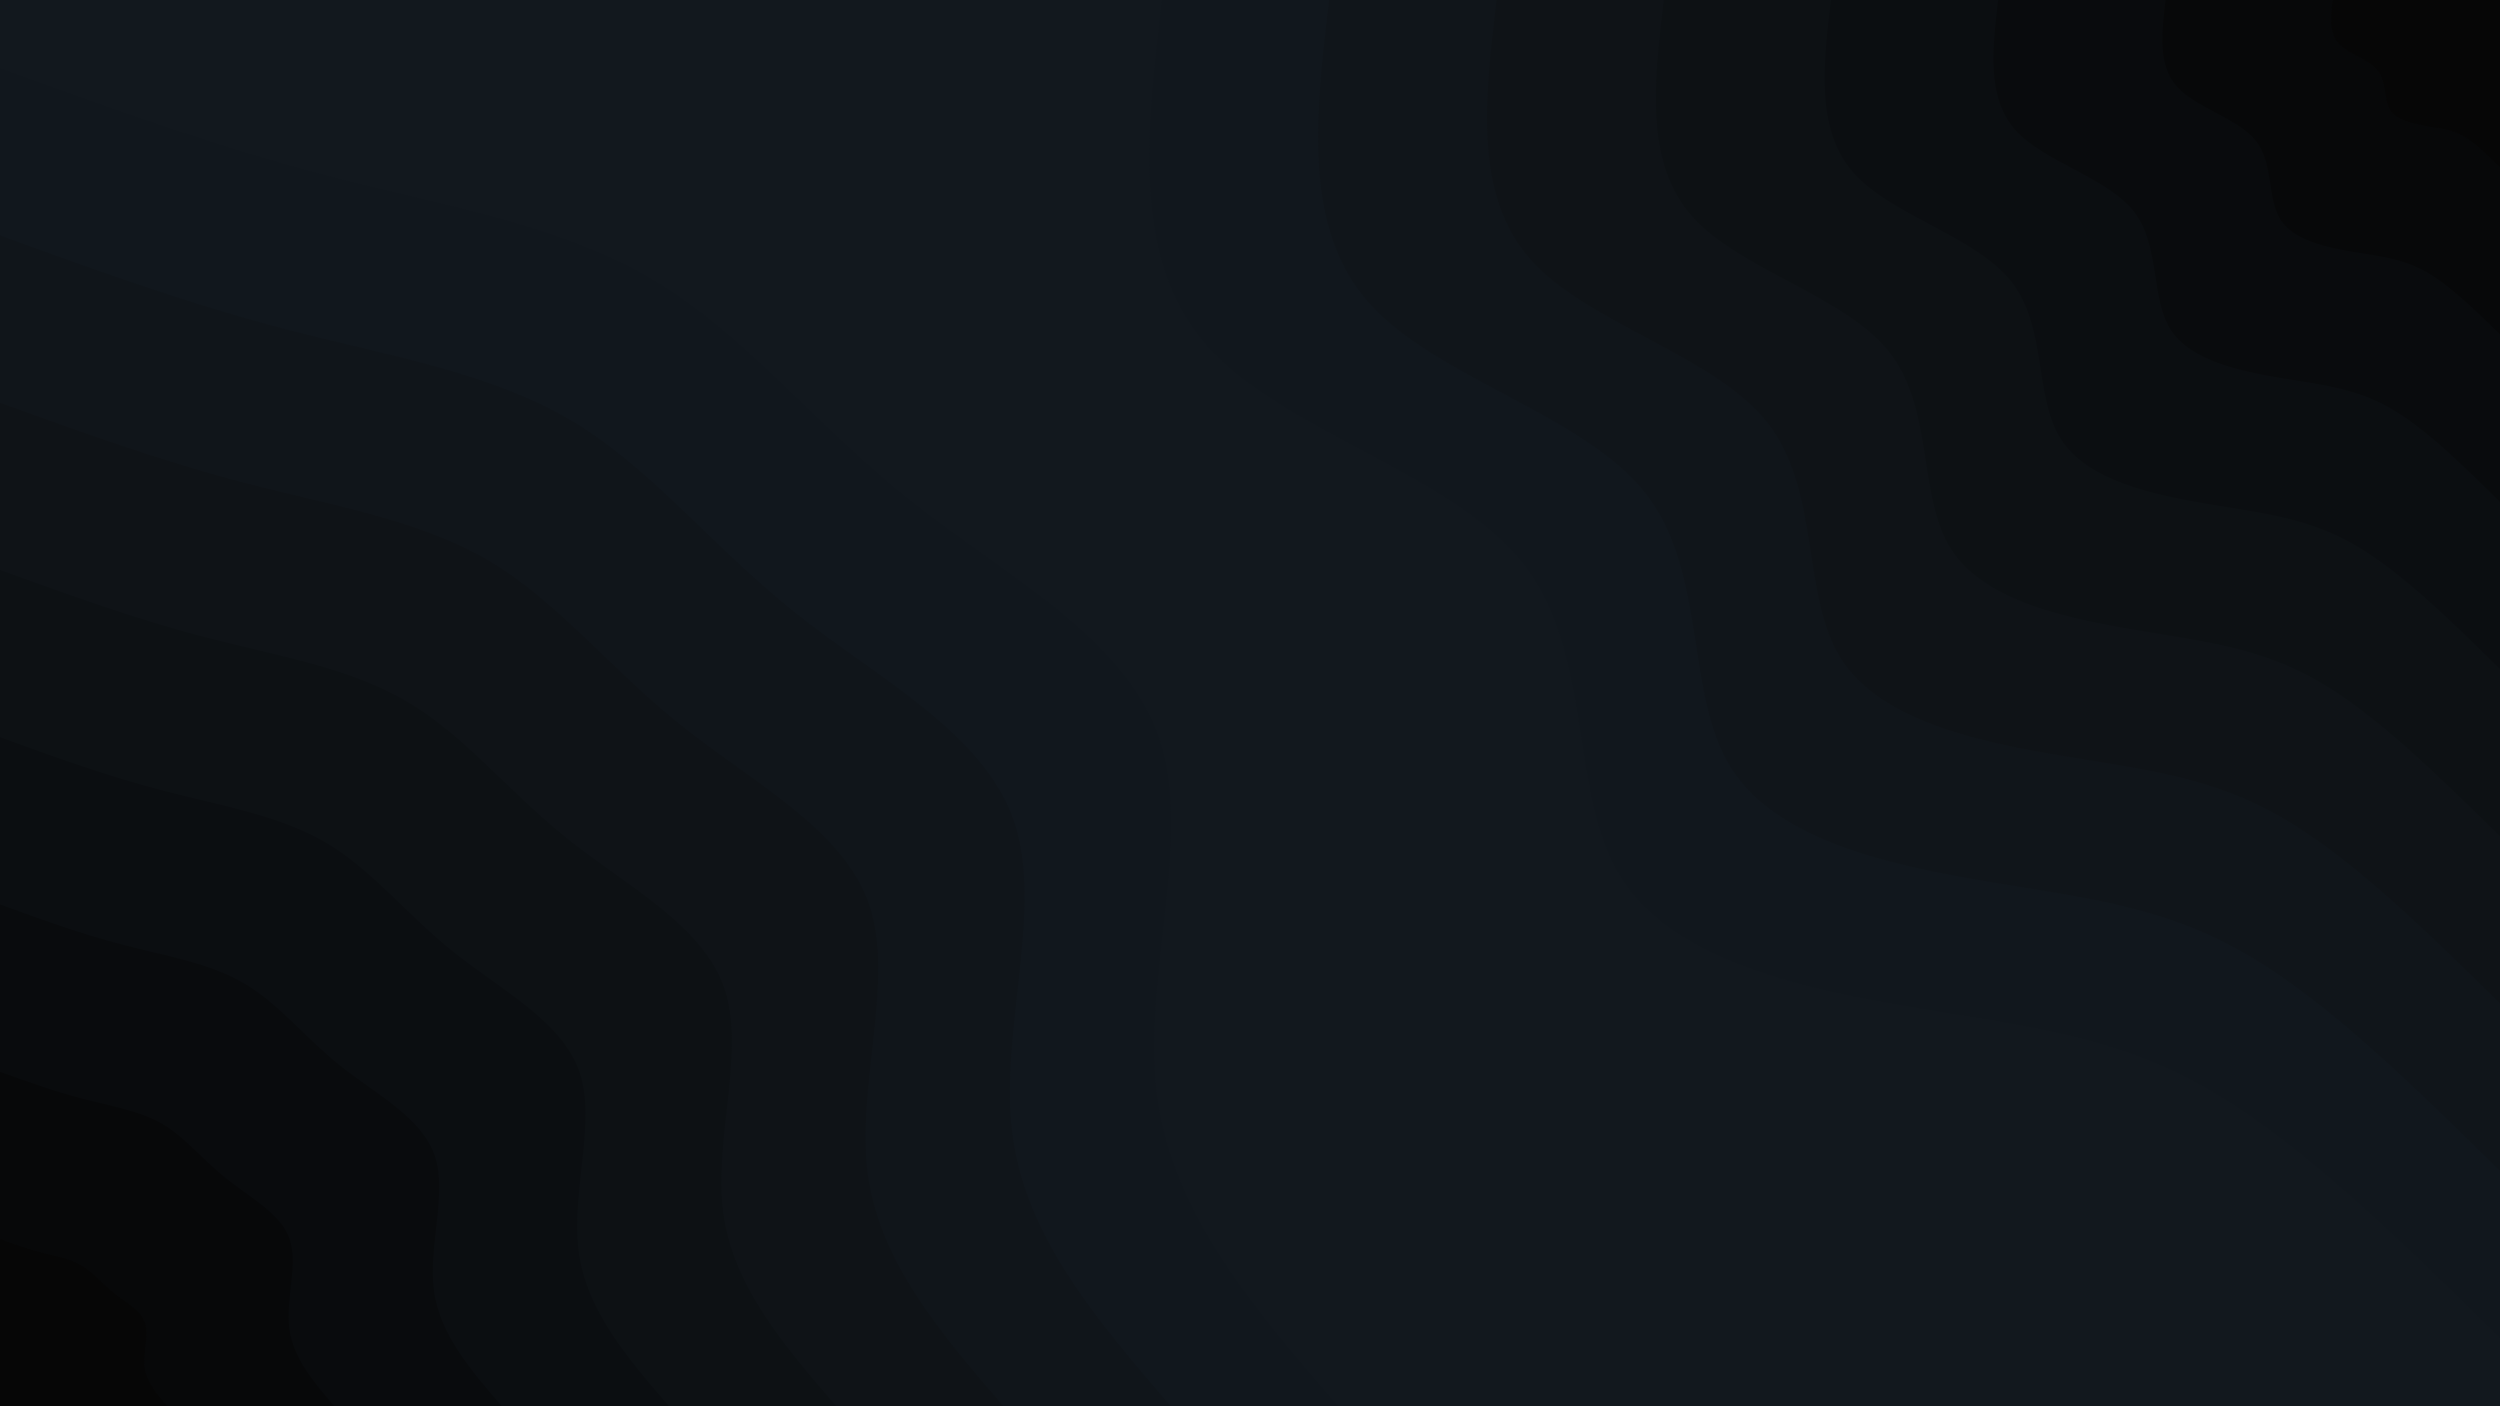 <svg id="visual" viewBox="0 0 960 540" width="960" height="540" xmlns="http://www.w3.org/2000/svg" xmlns:xlink="http://www.w3.org/1999/xlink" version="1.1"><rect x="0" y="0" width="960" height="540" fill="#12181e"></rect><defs><linearGradient id="grad1_0" x1="33.3%" y1="0%" x2="100%" y2="100%"><stop offset="20%" stop-color="#060606" stop-opacity="1"></stop><stop offset="80%" stop-color="#060606" stop-opacity="1"></stop></linearGradient></defs><defs><linearGradient id="grad1_1" x1="33.3%" y1="0%" x2="100%" y2="100%"><stop offset="20%" stop-color="#060606" stop-opacity="1"></stop><stop offset="80%" stop-color="#08090b" stop-opacity="1"></stop></linearGradient></defs><defs><linearGradient id="grad1_2" x1="33.3%" y1="0%" x2="100%" y2="100%"><stop offset="20%" stop-color="#0a0d0f" stop-opacity="1"></stop><stop offset="80%" stop-color="#08090b" stop-opacity="1"></stop></linearGradient></defs><defs><linearGradient id="grad1_3" x1="33.3%" y1="0%" x2="100%" y2="100%"><stop offset="20%" stop-color="#0a0d0f" stop-opacity="1"></stop><stop offset="80%" stop-color="#0c0f13" stop-opacity="1"></stop></linearGradient></defs><defs><linearGradient id="grad1_4" x1="33.3%" y1="0%" x2="100%" y2="100%"><stop offset="20%" stop-color="#0e1216" stop-opacity="1"></stop><stop offset="80%" stop-color="#0c0f13" stop-opacity="1"></stop></linearGradient></defs><defs><linearGradient id="grad1_5" x1="33.3%" y1="0%" x2="100%" y2="100%"><stop offset="20%" stop-color="#0e1216" stop-opacity="1"></stop><stop offset="80%" stop-color="#101419" stop-opacity="1"></stop></linearGradient></defs><defs><linearGradient id="grad1_6" x1="33.3%" y1="0%" x2="100%" y2="100%"><stop offset="20%" stop-color="#11161b" stop-opacity="1"></stop><stop offset="80%" stop-color="#101419" stop-opacity="1"></stop></linearGradient></defs><defs><linearGradient id="grad1_7" x1="33.3%" y1="0%" x2="100%" y2="100%"><stop offset="20%" stop-color="#11161b" stop-opacity="1"></stop><stop offset="80%" stop-color="#12181e" stop-opacity="1"></stop></linearGradient></defs><defs><linearGradient id="grad2_0" x1="0%" y1="0%" x2="66.7%" y2="100%"><stop offset="20%" stop-color="#060606" stop-opacity="1"></stop><stop offset="80%" stop-color="#060606" stop-opacity="1"></stop></linearGradient></defs><defs><linearGradient id="grad2_1" x1="0%" y1="0%" x2="66.7%" y2="100%"><stop offset="20%" stop-color="#08090b" stop-opacity="1"></stop><stop offset="80%" stop-color="#060606" stop-opacity="1"></stop></linearGradient></defs><defs><linearGradient id="grad2_2" x1="0%" y1="0%" x2="66.7%" y2="100%"><stop offset="20%" stop-color="#08090b" stop-opacity="1"></stop><stop offset="80%" stop-color="#0a0d0f" stop-opacity="1"></stop></linearGradient></defs><defs><linearGradient id="grad2_3" x1="0%" y1="0%" x2="66.7%" y2="100%"><stop offset="20%" stop-color="#0c0f13" stop-opacity="1"></stop><stop offset="80%" stop-color="#0a0d0f" stop-opacity="1"></stop></linearGradient></defs><defs><linearGradient id="grad2_4" x1="0%" y1="0%" x2="66.7%" y2="100%"><stop offset="20%" stop-color="#0c0f13" stop-opacity="1"></stop><stop offset="80%" stop-color="#0e1216" stop-opacity="1"></stop></linearGradient></defs><defs><linearGradient id="grad2_5" x1="0%" y1="0%" x2="66.7%" y2="100%"><stop offset="20%" stop-color="#101419" stop-opacity="1"></stop><stop offset="80%" stop-color="#0e1216" stop-opacity="1"></stop></linearGradient></defs><defs><linearGradient id="grad2_6" x1="0%" y1="0%" x2="66.7%" y2="100%"><stop offset="20%" stop-color="#101419" stop-opacity="1"></stop><stop offset="80%" stop-color="#11161b" stop-opacity="1"></stop></linearGradient></defs><defs><linearGradient id="grad2_7" x1="0%" y1="0%" x2="66.7%" y2="100%"><stop offset="20%" stop-color="#12181e" stop-opacity="1"></stop><stop offset="80%" stop-color="#11161b" stop-opacity="1"></stop></linearGradient></defs><g transform="translate(960, 0)"><path d="M0 513.8C-38.1 476.3 -76.3 438.8 -112.1 418.2C-147.8 397.7 -181.3 394.2 -223.5 387.1C-265.7 380.1 -316.8 369.5 -337.3 337.3C-357.8 305.1 -347.7 251.3 -375 216.5C-402.3 181.7 -466.9 165.9 -496.3 133C-525.6 100.1 -519.7 50 -513.8 0L0 0Z" fill="#11171d"></path><path d="M0 449.6C-33.4 416.7 -66.8 383.9 -98.1 366C-129.4 348 -158.6 344.9 -195.6 338.7C-232.5 332.5 -277.2 323.3 -295.1 295.1C-313.1 267 -304.2 219.9 -328.1 189.4C-352 159 -408.6 145.2 -434.2 116.4C-459.9 87.6 -454.8 43.8 -449.6 0L0 0Z" fill="#10151a"></path><path d="M0 385.3C-28.6 357.2 -57.2 329.1 -84.1 313.7C-110.9 298.3 -135.9 295.6 -167.6 290.3C-199.3 285 -237.6 277.1 -253 253C-268.3 228.8 -260.8 188.5 -281.2 162.4C-301.7 136.3 -350.2 124.4 -372.2 99.7C-394.2 75 -389.8 37.5 -385.3 0L0 0Z" fill="#0f1317"></path><path d="M0 321.1C-23.8 297.7 -47.7 274.2 -70 261.4C-92.4 248.6 -113.3 246.4 -139.7 241.9C-166.1 237.5 -198 230.9 -210.8 210.8C-223.6 190.7 -217.3 157.1 -234.4 135.3C-251.4 113.6 -291.8 103.7 -310.2 83.1C-328.5 62.5 -324.8 31.3 -321.1 0L0 0Z" fill="#0d1114"></path><path d="M0 256.9C-19.1 238.1 -38.1 219.4 -56 209.1C-73.9 198.9 -90.6 197.1 -111.7 193.6C-132.9 190 -158.4 184.7 -168.6 168.6C-178.9 152.6 -173.9 125.7 -187.5 108.3C-201.1 90.8 -233.5 82.9 -248.1 66.5C-262.8 50 -259.9 25 -256.9 0L0 0Z" fill="#0b0e11"></path><path d="M0 192.7C-14.3 178.6 -28.6 164.5 -42 156.8C-55.4 149.1 -68 147.8 -83.8 145.2C-99.7 142.5 -118.8 138.6 -126.5 126.5C-134.2 114.4 -130.4 94.2 -140.6 81.2C-150.9 68.1 -175.1 62.2 -186.1 49.9C-197.1 37.5 -194.9 18.8 -192.7 0L0 0Z" fill="#090b0d"></path><path d="M0 128.4C-9.5 119.1 -19.1 109.7 -28 104.6C-37 99.4 -45.3 98.5 -55.9 96.8C-66.4 95 -79.2 92.4 -84.3 84.3C-89.4 76.3 -86.9 62.8 -93.7 54.1C-100.6 45.4 -116.7 41.5 -124.1 33.2C-131.4 25 -129.9 12.5 -128.4 0L0 0Z" fill="#070809"></path><path d="M0 64.2C-4.8 59.5 -9.5 54.8 -14 52.3C-18.5 49.7 -22.7 49.3 -27.9 48.4C-33.2 47.5 -39.6 46.2 -42.2 42.2C-44.7 38.1 -43.5 31.4 -46.9 27.1C-50.3 22.7 -58.4 20.7 -62 16.6C-65.7 12.5 -65 6.3 -64.2 0L0 0Z" fill="#060606"></path></g><g transform="translate(0, 540)"><path d="M0 -513.8C41.7 -498.7 83.4 -483.5 126.6 -472.3C169.7 -461.1 214.4 -453.9 250 -433C285.6 -412.2 312.1 -377.7 348.6 -348.6C385.1 -319.5 431.6 -295.7 445 -256.9C458.3 -218.1 438.4 -164.4 444.3 -119.1C450.3 -73.7 482 -36.9 513.8 0L0 0Z" fill="#11171d"></path><path d="M0 -449.6C36.5 -436.3 73 -423.1 110.7 -413.3C148.5 -403.5 187.6 -397.1 218.7 -378.9C249.9 -360.6 273.1 -330.5 305 -305C337 -279.5 377.7 -258.7 389.3 -224.8C401 -190.9 383.6 -143.8 388.8 -104.2C394 -64.5 421.8 -32.3 449.6 0L0 0Z" fill="#10151a"></path><path d="M0 -385.3C31.3 -374 62.5 -362.7 94.9 -354.3C127.3 -345.9 160.8 -340.4 187.5 -324.8C214.2 -309.1 234.1 -283.3 261.5 -261.5C288.8 -239.6 323.7 -221.8 333.7 -192.7C343.7 -163.6 328.8 -123.3 333.2 -89.3C337.7 -55.3 361.5 -27.7 385.3 0L0 0Z" fill="#0f1317"></path><path d="M0 -321.1C26.1 -311.7 52.1 -302.2 79.1 -295.2C106.1 -288.2 134 -283.7 156.2 -270.6C178.5 -257.6 195.1 -236.1 217.9 -217.9C240.7 -199.7 269.8 -184.8 278.1 -160.6C286.4 -136.3 274 -102.7 277.7 -74.4C281.4 -46.1 301.3 -23 321.1 0L0 0Z" fill="#0d1114"></path><path d="M0 -256.9C20.8 -249.3 41.7 -241.8 63.3 -236.2C84.9 -230.6 107.2 -226.9 125 -216.5C142.8 -206.1 156 -188.9 174.3 -174.3C192.6 -159.7 215.8 -147.8 222.5 -128.4C229.1 -109.1 219.2 -82.2 222.2 -59.5C225.1 -36.9 241 -18.4 256.9 0L0 0Z" fill="#0b0e11"></path><path d="M0 -192.7C15.6 -187 31.3 -181.3 47.5 -177.1C63.7 -172.9 80.4 -170.2 93.7 -162.4C107.1 -154.6 117 -141.6 130.7 -130.7C144.4 -119.8 161.9 -110.9 166.9 -96.3C171.9 -81.8 164.4 -61.6 166.6 -44.6C168.8 -27.7 180.8 -13.8 192.7 0L0 0Z" fill="#090b0d"></path><path d="M0 -128.4C10.4 -124.7 20.8 -120.9 31.6 -118.1C42.4 -115.3 53.6 -113.5 62.5 -108.3C71.4 -103 78 -94.4 87.2 -87.2C96.3 -79.9 107.9 -73.9 111.2 -64.2C114.6 -54.5 109.6 -41.1 111.1 -29.8C112.6 -18.4 120.5 -9.2 128.4 0L0 0Z" fill="#070809"></path><path d="M0 -64.2C5.2 -62.3 10.4 -60.4 15.8 -59C21.2 -57.6 26.8 -56.7 31.2 -54.1C35.7 -51.5 39 -47.2 43.6 -43.6C48.1 -39.9 54 -37 55.6 -32.1C57.3 -27.3 54.8 -20.5 55.5 -14.9C56.3 -9.2 60.3 -4.6 64.2 0L0 0Z" fill="#060606"></path></g></svg>